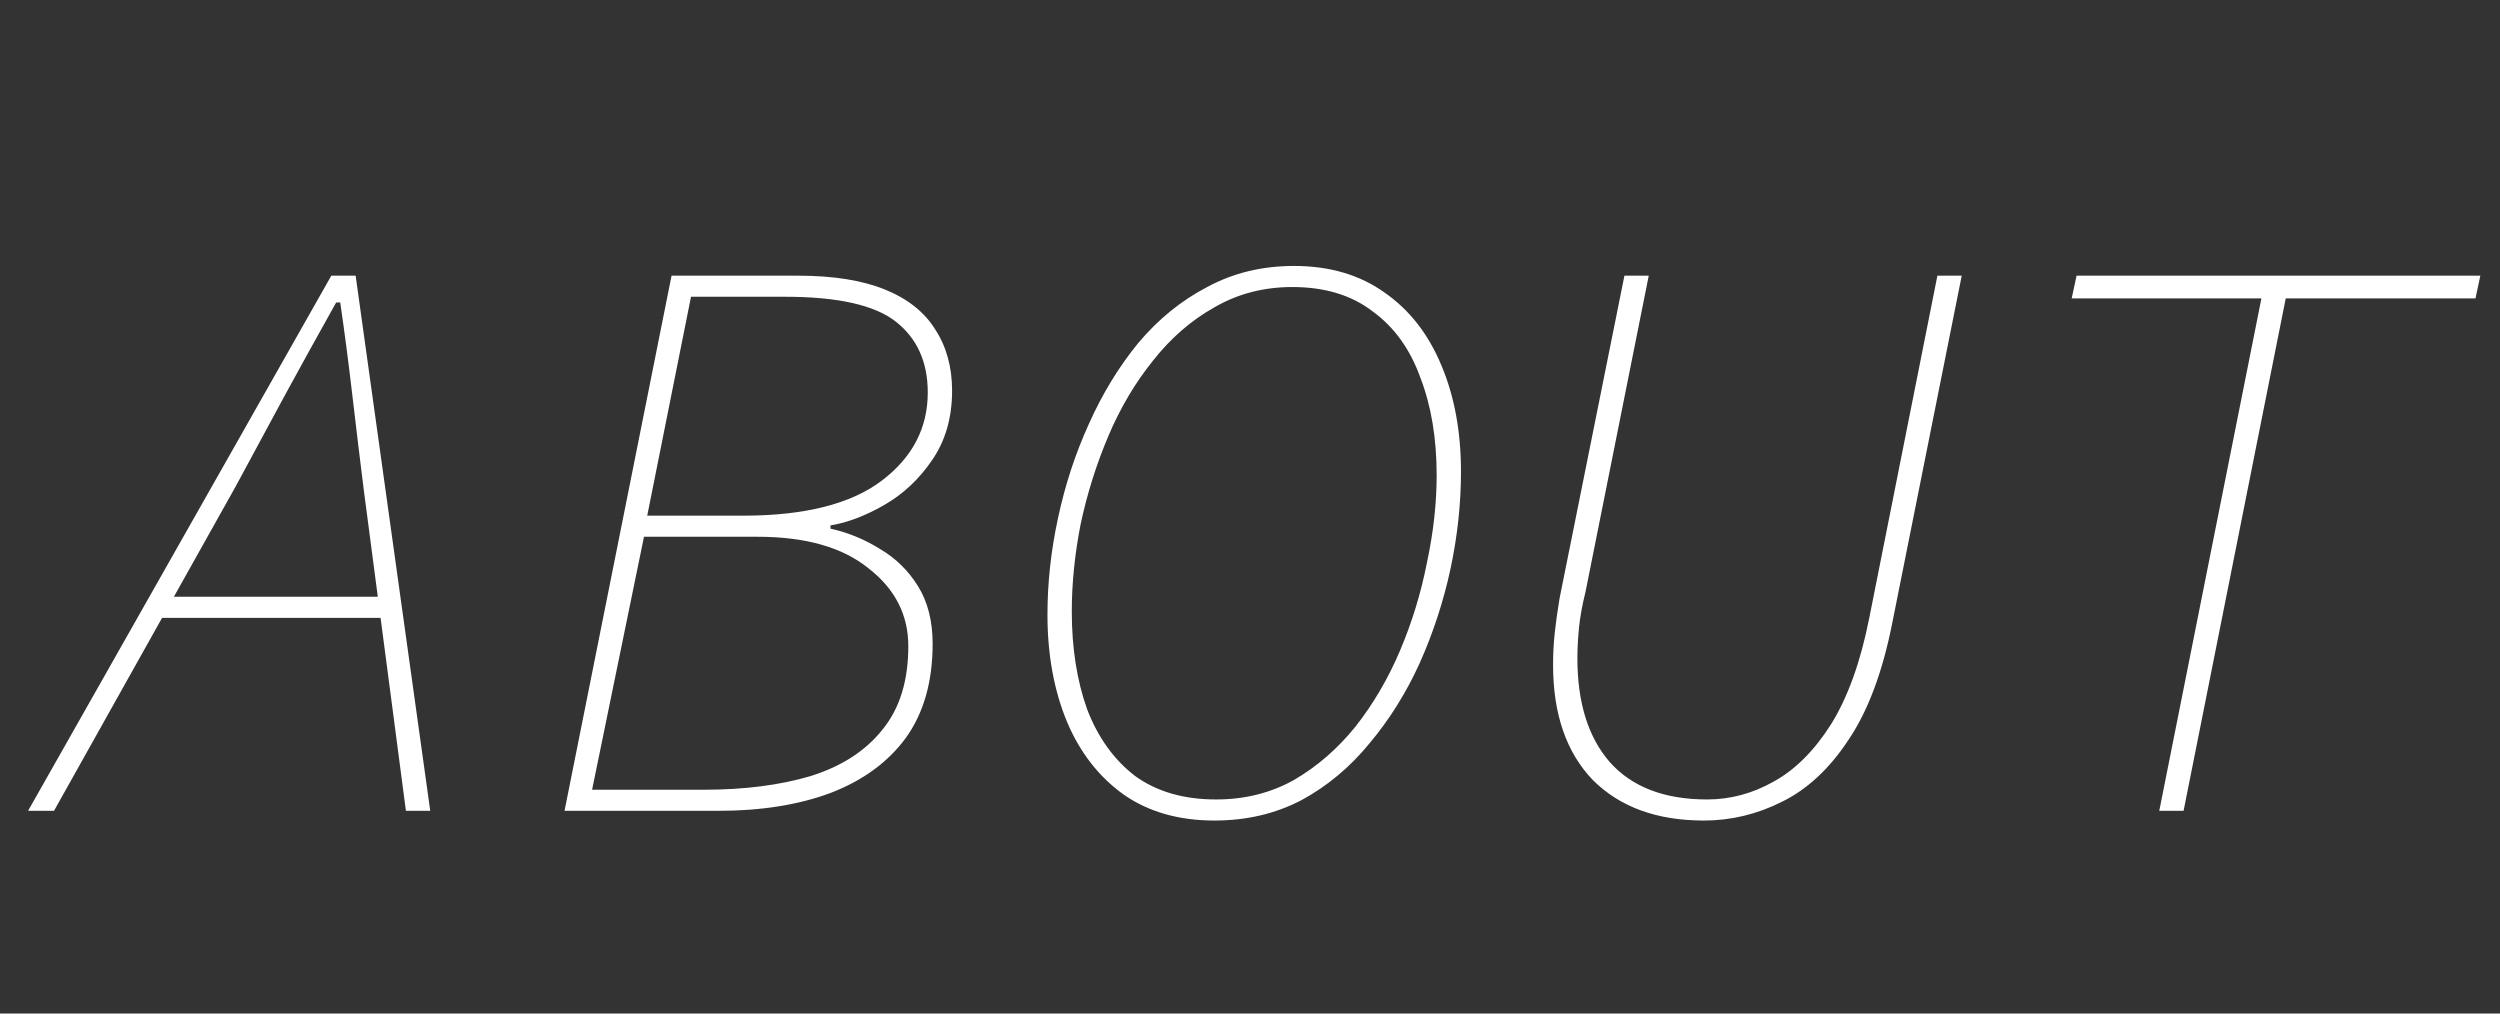 <svg width="74" height="30" viewBox="0 0 74 30" fill="none" xmlns="http://www.w3.org/2000/svg">
<rect x="0" y="0" width="74" height="30" fill="#333333" stroke="none"/>
<path d="M0.831 24L9.807 8.16H10.527L12.735 24H12.015L10.767 14.496C10.655 13.6 10.543 12.672 10.431 11.712C10.319 10.752 10.199 9.832 10.071 8.952H9.951C9.423 9.896 8.919 10.808 8.439 11.688C7.975 12.552 7.487 13.456 6.975 14.4L1.599 24H0.831ZM4.623 18.288L4.815 17.664H11.535L11.511 18.288H4.623ZM16.71 24L19.878 8.16H23.622C24.662 8.16 25.518 8.296 26.19 8.568C26.862 8.84 27.358 9.232 27.678 9.744C28.014 10.256 28.182 10.864 28.182 11.568C28.182 12.368 27.982 13.056 27.582 13.632C27.198 14.192 26.726 14.632 26.166 14.952C25.606 15.272 25.078 15.472 24.582 15.552V15.648C25.094 15.76 25.582 15.96 26.046 16.248C26.51 16.52 26.886 16.888 27.174 17.352C27.462 17.816 27.606 18.384 27.606 19.056C27.606 20.176 27.342 21.104 26.814 21.84C26.286 22.56 25.542 23.104 24.582 23.472C23.638 23.824 22.534 24 21.27 24H16.71ZM19.158 15.264H21.99C23.814 15.264 25.182 14.92 26.094 14.232C27.006 13.544 27.462 12.672 27.462 11.616C27.462 10.72 27.15 10.024 26.526 9.528C25.902 9.032 24.806 8.784 23.238 8.784H20.454L19.158 15.264ZM17.526 23.376H20.838C22.038 23.376 23.094 23.24 24.006 22.968C24.918 22.68 25.622 22.224 26.118 21.6C26.63 20.976 26.886 20.152 26.886 19.128C26.886 18.2 26.494 17.432 25.71 16.824C24.942 16.2 23.846 15.888 22.422 15.888H19.062L17.526 23.376ZM35.949 24.288C34.893 24.288 33.997 24.032 33.261 23.52C32.525 22.992 31.965 22.272 31.581 21.36C31.197 20.432 31.005 19.376 31.005 18.192C31.005 17.248 31.109 16.296 31.317 15.336C31.525 14.36 31.829 13.432 32.229 12.552C32.629 11.656 33.117 10.856 33.693 10.152C34.285 9.448 34.965 8.896 35.733 8.496C36.501 8.08 37.357 7.872 38.301 7.872C39.357 7.872 40.253 8.136 40.989 8.664C41.725 9.176 42.285 9.896 42.669 10.824C43.053 11.736 43.245 12.784 43.245 13.968C43.245 14.912 43.141 15.872 42.933 16.848C42.725 17.808 42.421 18.736 42.021 19.632C41.621 20.512 41.125 21.304 40.533 22.008C39.957 22.712 39.285 23.272 38.517 23.688C37.749 24.088 36.893 24.288 35.949 24.288ZM35.997 23.664C36.845 23.664 37.613 23.472 38.301 23.088C38.989 22.688 39.597 22.16 40.125 21.504C40.653 20.832 41.093 20.08 41.445 19.248C41.797 18.416 42.061 17.552 42.237 16.656C42.429 15.76 42.525 14.896 42.525 14.064C42.525 12.976 42.365 12.016 42.045 11.184C41.741 10.336 41.269 9.68 40.629 9.216C40.005 8.736 39.213 8.496 38.253 8.496C37.405 8.496 36.637 8.696 35.949 9.096C35.261 9.48 34.653 10.008 34.125 10.68C33.597 11.336 33.157 12.08 32.805 12.912C32.453 13.744 32.181 14.608 31.989 15.504C31.813 16.4 31.725 17.264 31.725 18.096C31.725 19.184 31.877 20.152 32.181 21C32.501 21.832 32.973 22.488 33.597 22.968C34.237 23.432 35.037 23.664 35.997 23.664ZM50.435 24.288C49.043 24.288 47.947 23.888 47.147 23.088C46.363 22.272 45.971 21.136 45.971 19.68C45.971 19.36 45.987 19.048 46.019 18.744C46.051 18.44 46.099 18.096 46.163 17.712L48.083 8.16H48.803L46.931 17.52C46.835 17.904 46.771 18.256 46.739 18.576C46.707 18.896 46.691 19.2 46.691 19.488C46.691 20.8 47.011 21.824 47.651 22.56C48.307 23.296 49.267 23.664 50.531 23.664C51.219 23.664 51.875 23.488 52.499 23.136C53.139 22.784 53.707 22.216 54.203 21.432C54.699 20.632 55.075 19.584 55.331 18.288L57.347 8.16H58.067L56.003 18.48C55.715 19.92 55.283 21.064 54.707 21.912C54.147 22.76 53.491 23.368 52.739 23.736C52.003 24.104 51.235 24.288 50.435 24.288ZM63.914 24L66.938 8.832H61.322L61.466 8.16H73.418L73.274 8.832H67.658L64.634 24H63.914Z" fill="white"/>
</svg>

